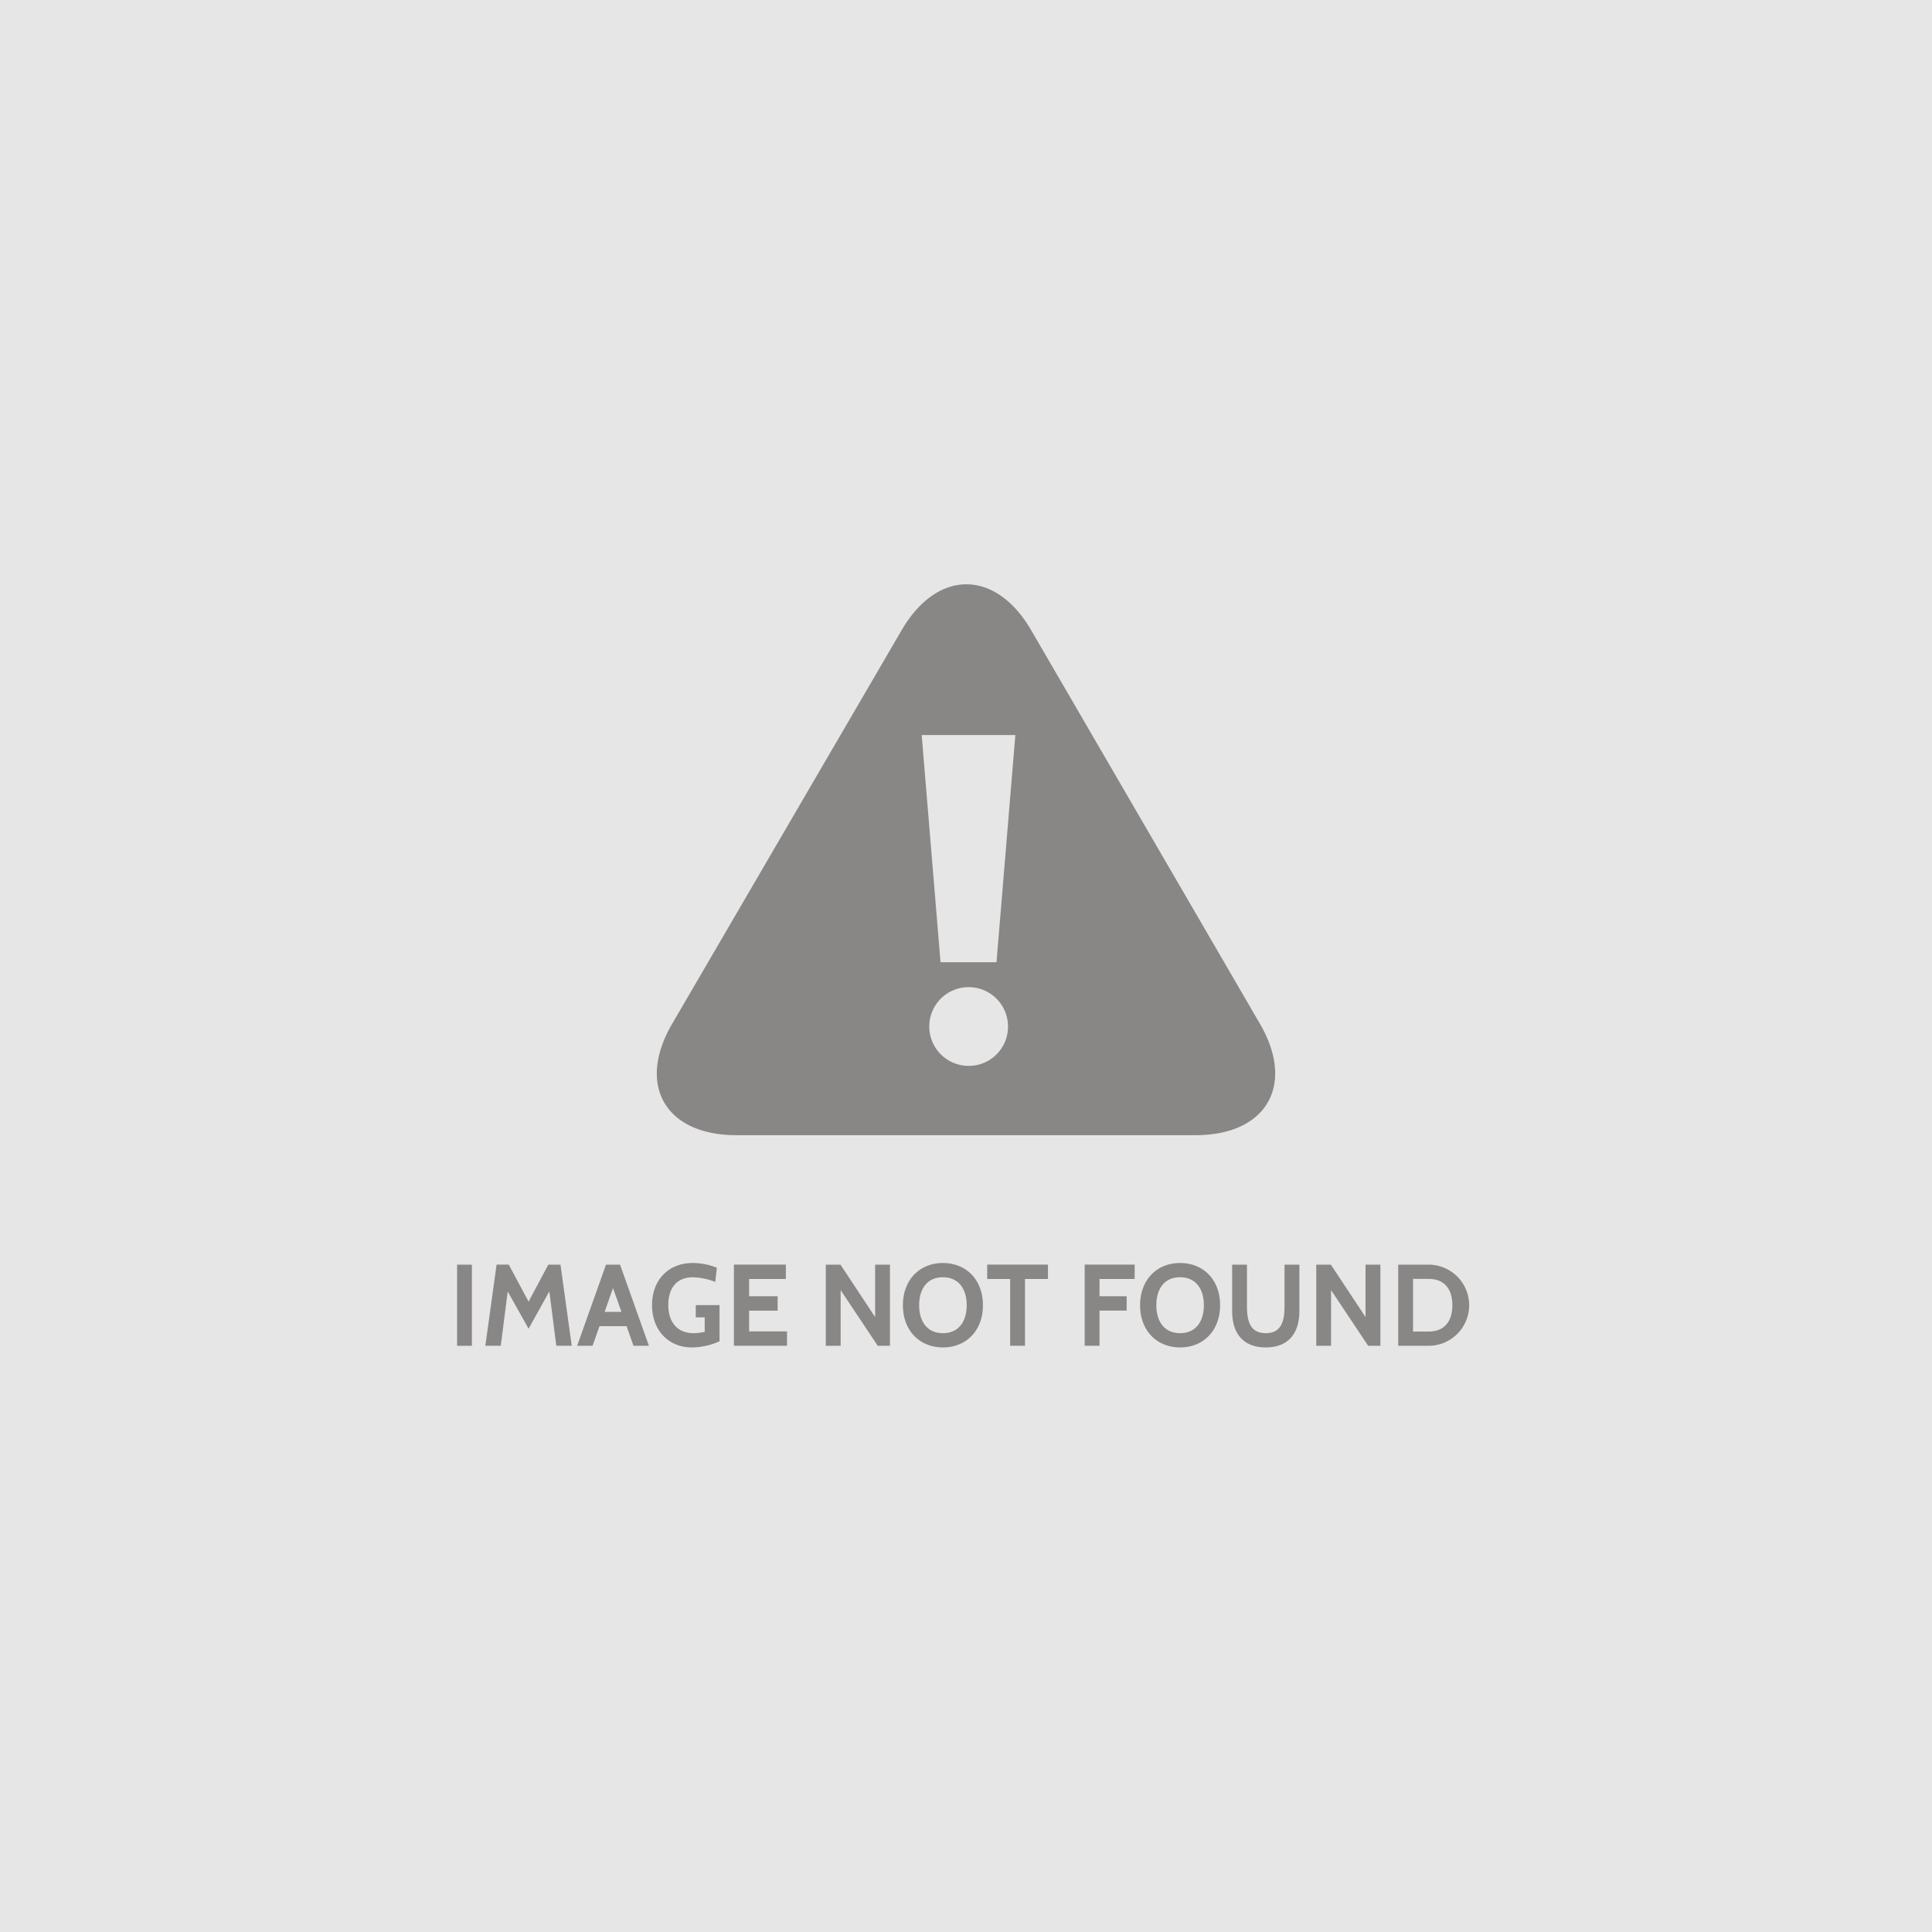 <svg xmlns="http://www.w3.org/2000/svg" width="300" height="300" viewBox="0 0 300 300">
<defs>
    <style>
      .cls-1 {
        fill: #e6e6e6;
      }

      .cls-2 {
        fill: #6a6666;
        fill-rule: evenodd;
        opacity: 0.75;
      }
    </style>
  </defs>
  <rect class="cls-1" width="300" height="300"/>
  <path id="image_Not_Found" data-name="image Not Found" class="cls-2" d="M73.277,208.973v-12.6h-2.3v12.6h2.3Zm15.5,0-1.747-12.6H85.141l-3.061,5.744L79,196.369H77.11l-1.746,12.6h2.395l1.08-8.427,3.241,5.78,3.223-5.8,1.08,8.445h2.395Zm11.987,0-4.483-12.6H94.1l-4.483,12.6h2.395l1.08-3.043h4.2l1.08,3.043h2.395ZM96.5,203.7H93.887l1.3-3.691Zm10.908,5.528a10.543,10.543,0,0,0,4.321-.955v-5.617h-3.691v1.908h1.386v2.251a8.778,8.778,0,0,1-1.728.2c-2.611,0-3.925-1.818-3.925-4.393,0-2.449,1.188-4.286,3.817-4.286a10.145,10.145,0,0,1,3.475.721l0.252-2.2a9.965,9.965,0,0,0-3.781-.738c-3.691,0-6.284,2.593-6.284,6.536C101.248,206.632,103.877,209.225,107.406,209.225Zm14.8-.252V206.74h-5.888v-3.223h4.429v-2.233h-4.429V198.6h5.708v-2.233h-8.067v12.6H122.2Zm15.984,0v-12.6h-2.3v8.138l-5.384-8.138H128.23v12.6h2.305V200.33l5.762,8.643h1.89Zm8.225,0.252c3.6,0,6.212-2.593,6.212-6.554s-2.611-6.554-6.212-6.554-6.212,2.593-6.212,6.554S142.811,209.225,146.412,209.225Zm0-10.894c2.449,0,3.691,1.819,3.691,4.34s-1.242,4.339-3.691,4.339-3.691-1.818-3.691-4.339S143.963,198.331,146.412,198.331Zm16.309,0.271v-2.233h-9.435V198.6h3.565v10.371h2.305V198.6h3.565Zm13.464,0v-2.233h-7.761v12.6h2.305v-5.456h4.213v-2.233h-4.213V198.6h5.456Zm7.055,10.623c3.6,0,6.212-2.593,6.212-6.554s-2.611-6.554-6.212-6.554-6.212,2.593-6.212,6.554S179.639,209.225,183.24,209.225Zm0-10.894c2.449,0,3.691,1.819,3.691,4.34s-1.242,4.339-3.691,4.339-3.691-1.818-3.691-4.339S180.792,198.331,183.24,198.331Zm13.3,10.894c3.547,0,5.222-2.233,5.222-5.654v-7.2h-2.305V202.8c0,2.341-.486,4.213-2.917,4.213s-2.917-1.872-2.917-4.213v-6.428h-2.3v7.2C191.321,206.992,193,209.225,196.542,209.225Zm17.8-.252v-12.6h-2.305v8.138l-5.384-8.138h-2.268v12.6h2.3V200.33l5.762,8.643h1.891Zm7.486,0a6.3,6.3,0,0,0,0-12.6h-4.717v12.6h4.717Zm0-10.389c2.449,0,3.691,1.566,3.691,4.087s-1.242,4.087-3.691,4.087h-2.413v-8.174h2.413Z"/>
  <path class="cls-2" d="M195.644,158.977L160.127,97.868c-5.528-9.511-14.583-9.516-20.121-.013l-35.641,61.136c-5.539,9.5-1.051,17.278,9.973,17.278H185.65C196.674,176.269,201.172,168.488,195.644,158.977Zm-45.252,6.531a6.113,6.113,0,1,1,6.131-6.113A6.086,6.086,0,0,1,150.392,165.508Zm4.345-16.095h-8.692l-2.926-35.279h14.545Z"/>
</svg>
